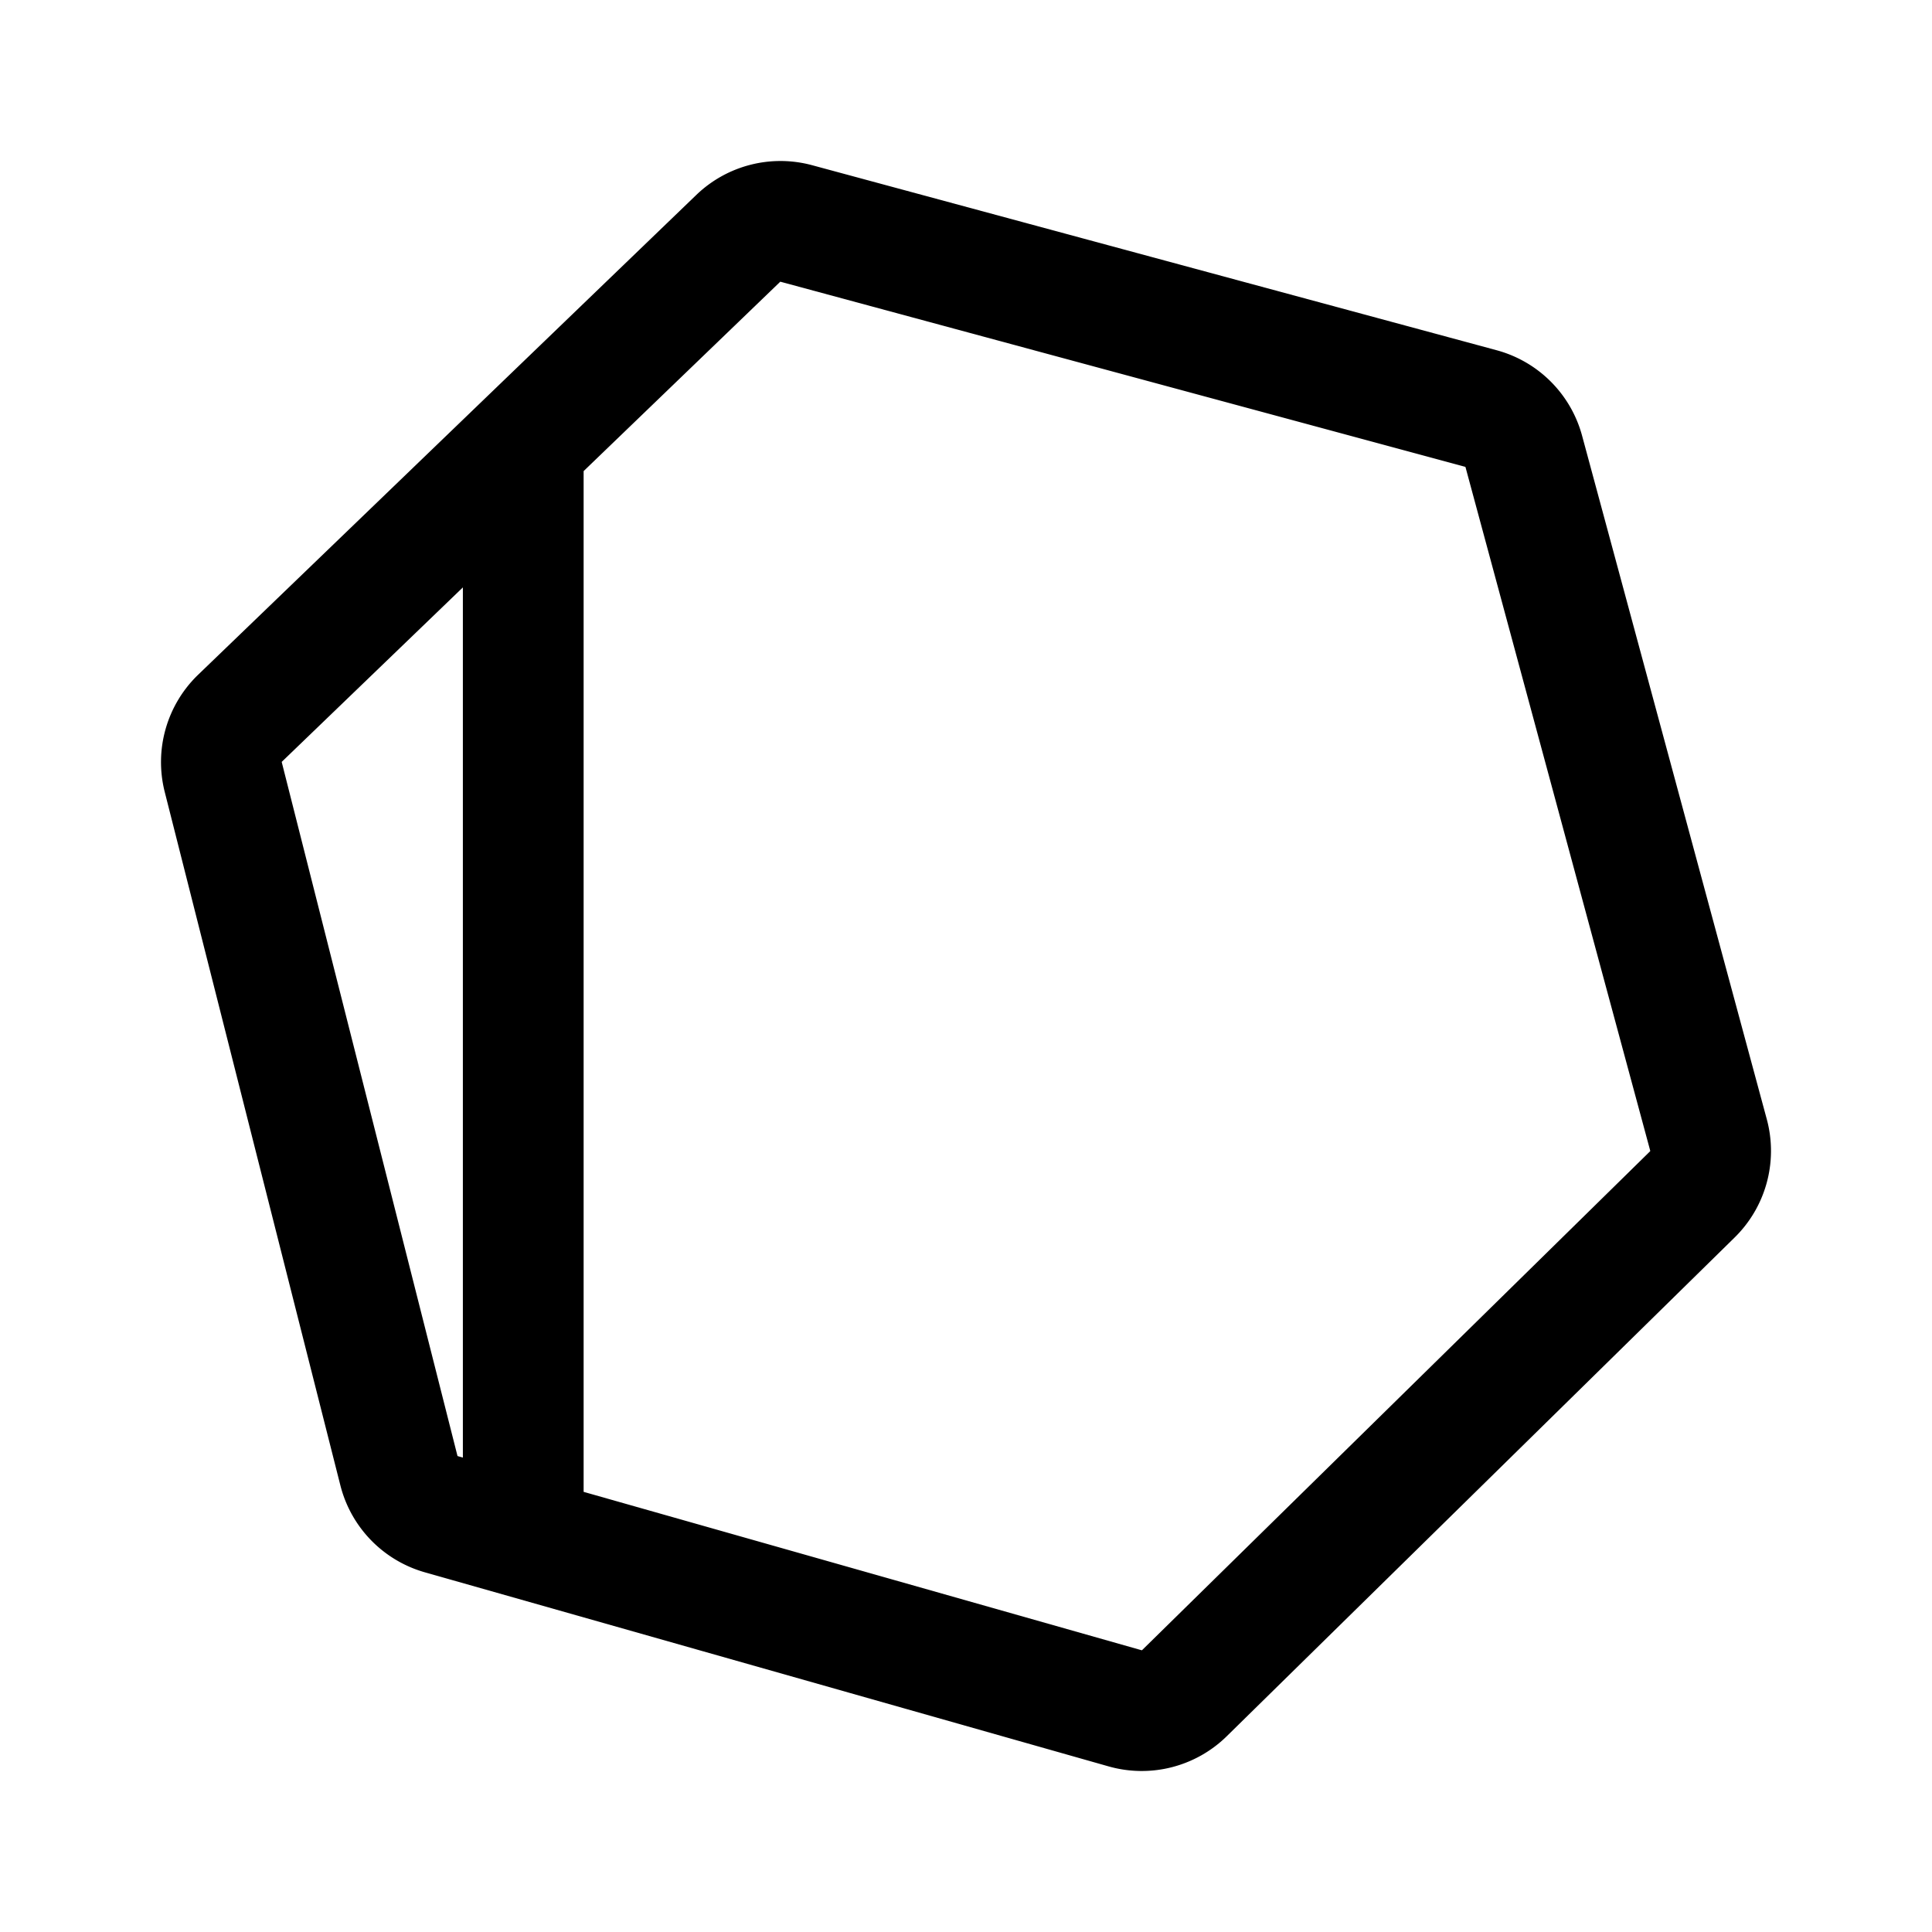 <svg xmlns="http://www.w3.org/2000/svg" width="192" height="192" fill="none"><path stroke="#000" stroke-linecap="round" stroke-linejoin="round" stroke-width="12" d="M22.186 77.223a6.06 6.06 0 0 1 1.67-5.851L73.36 23.694a6.06 6.06 0 0 1 5.78-1.484l68.027 18.388a6.06 6.06 0 0 1 4.267 4.267l18.356 67.929a6.06 6.06 0 0 1-1.604 5.902l-50.478 49.569a6.06 6.06 0 0 1-5.897 1.505l-67.95-19.287a6.06 6.06 0 0 1-4.218-4.339zM52 46v105"/></svg>